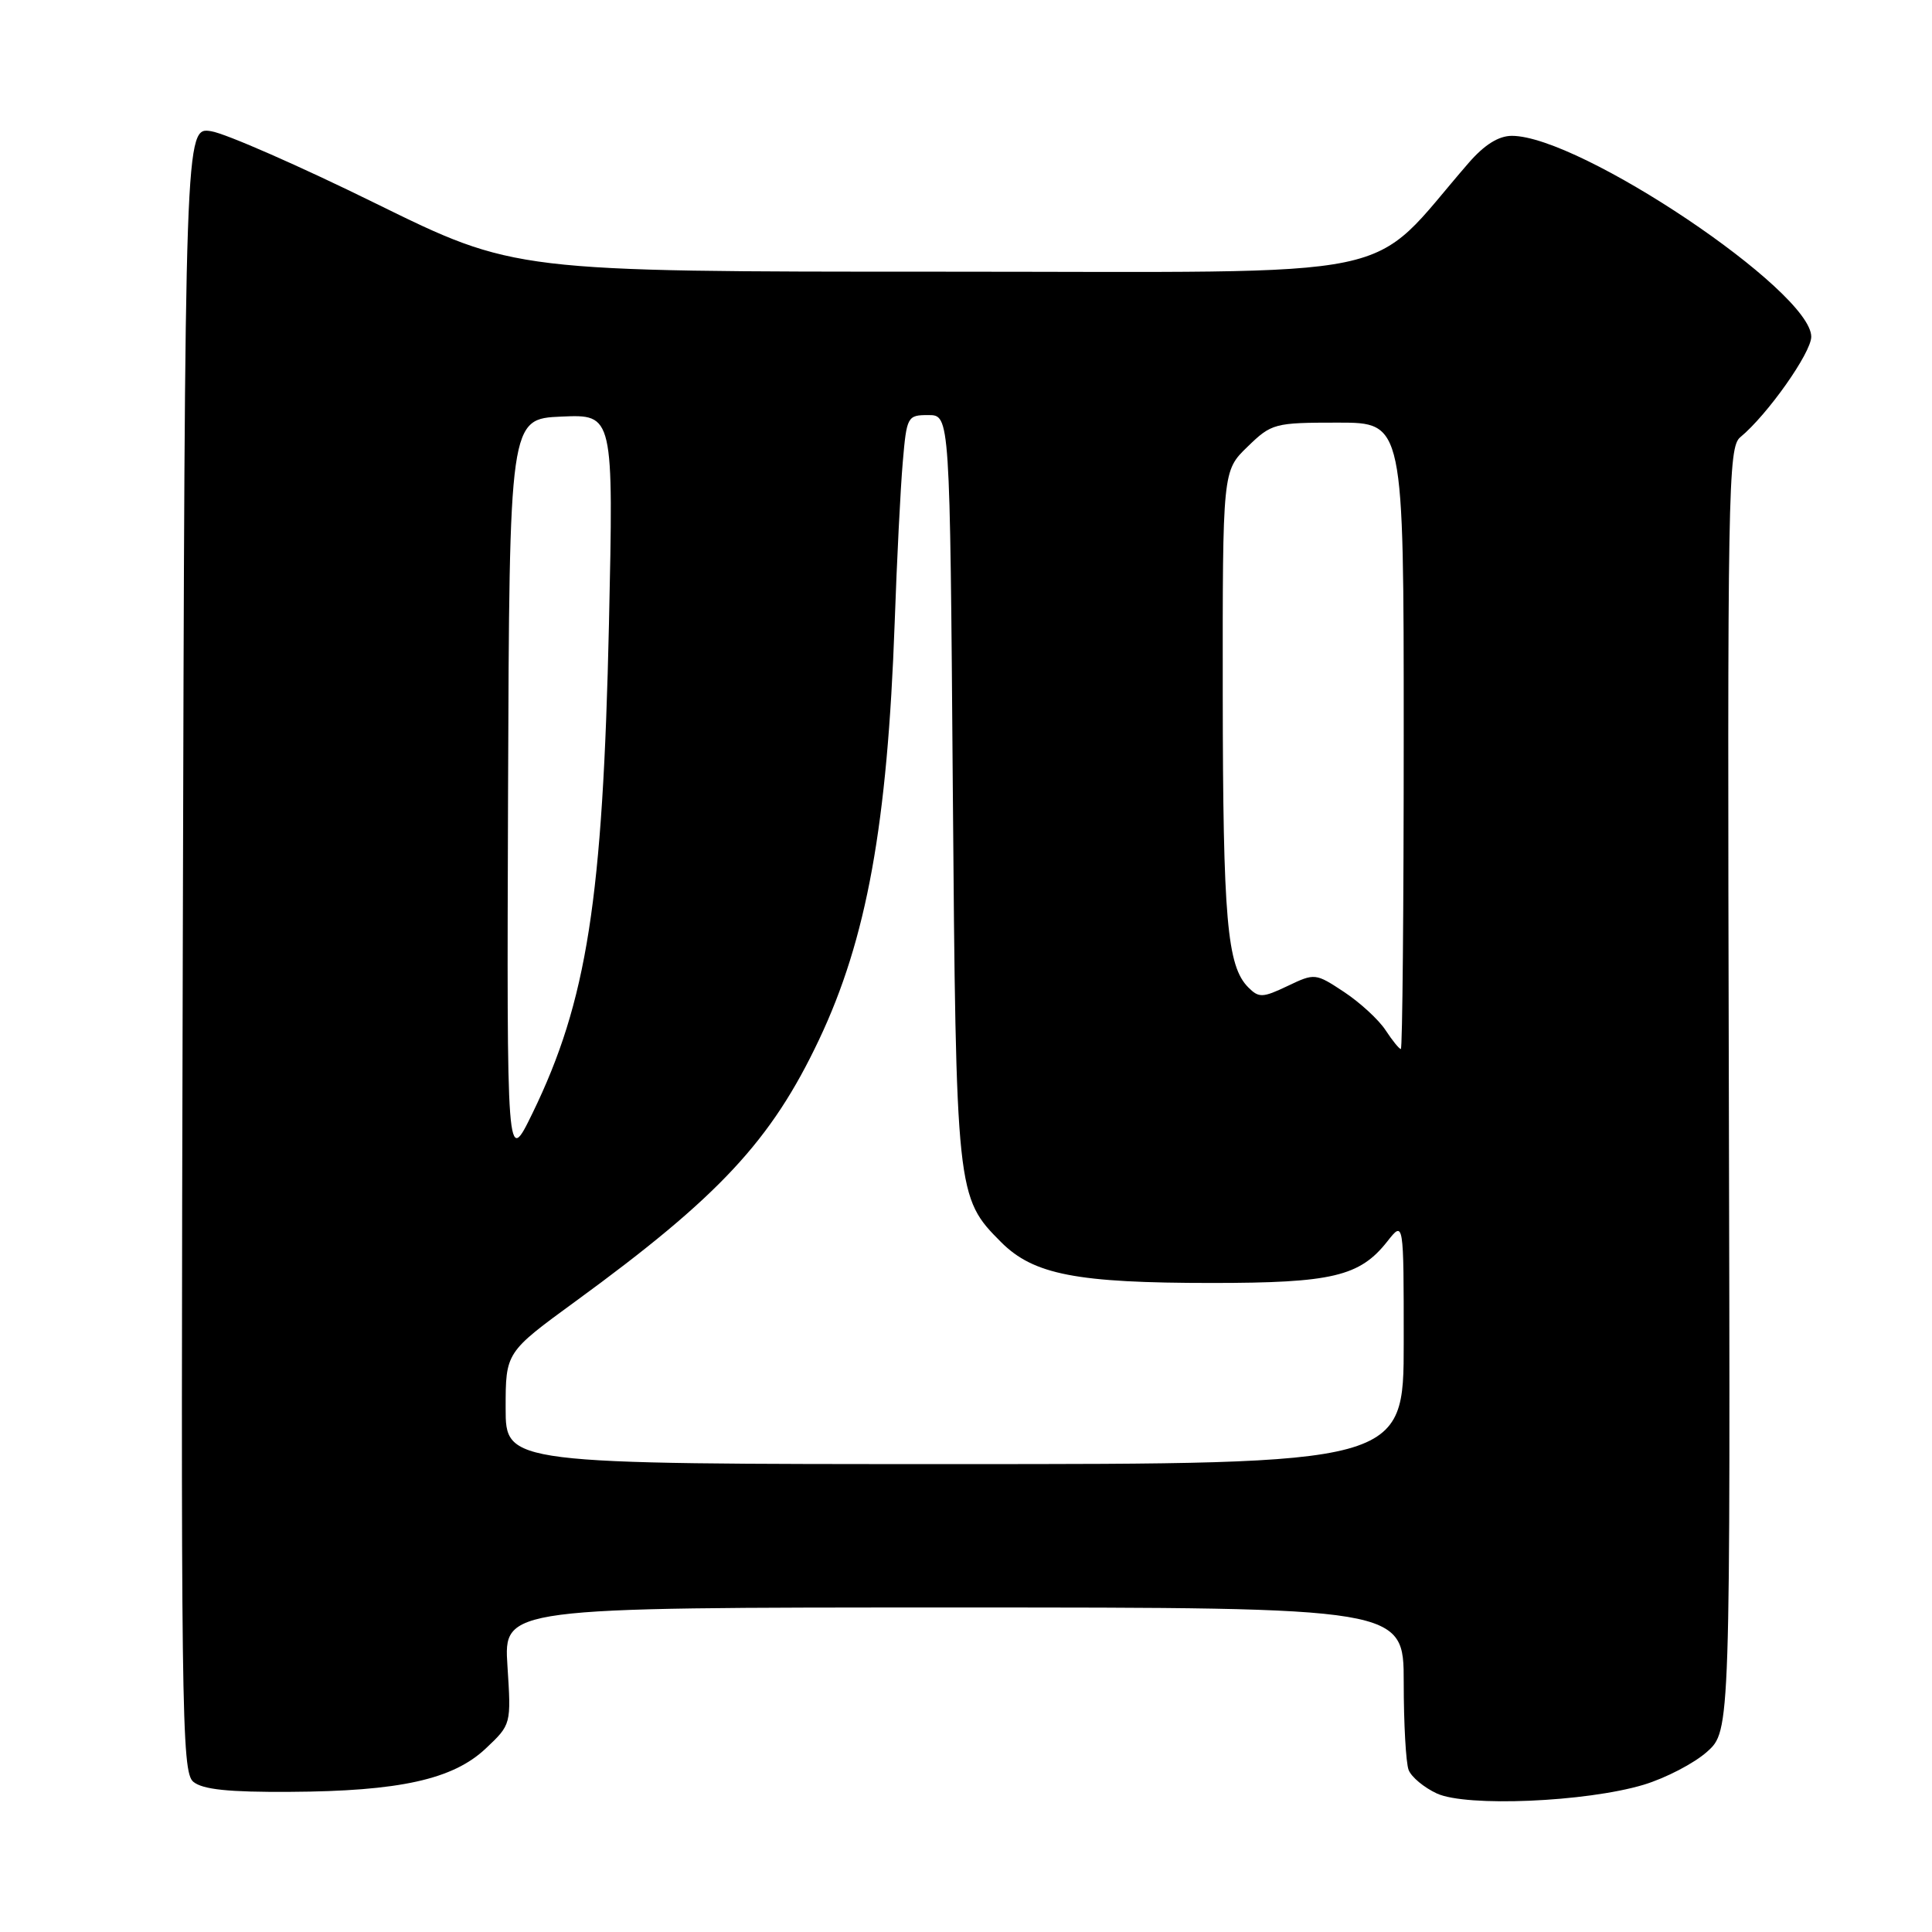 <?xml version="1.0" encoding="UTF-8" standalone="no"?>
<!DOCTYPE svg PUBLIC "-//W3C//DTD SVG 1.1//EN" "http://www.w3.org/Graphics/SVG/1.1/DTD/svg11.dtd" >
<svg xmlns="http://www.w3.org/2000/svg" xmlns:xlink="http://www.w3.org/1999/xlink" version="1.1" viewBox="0 0 256 256">
 <g >
 <path fill="currentColor"
d=" M 217.79 236.49 C 220.70 235.61 224.48 233.65 226.19 232.12 C 229.29 229.35 229.29 229.35 229.08 144.35 C 228.88 64.79 228.98 59.26 230.60 57.93 C 234.18 54.98 240.00 46.74 240.00 44.62 C 240.00 38.56 209.36 18.00 200.33 18.00 C 198.58 18.00 196.69 19.18 194.61 21.58 C 180.81 37.46 187.84 36.00 124.95 36.00 C 68.18 36.00 68.18 36.00 49.83 26.98 C 39.74 22.01 29.91 17.70 27.99 17.39 C 24.50 16.82 24.50 16.82 24.22 125.76 C 23.95 227.07 24.05 234.80 25.62 236.10 C 26.86 237.12 30.29 237.48 38.41 237.43 C 52.96 237.35 60.03 235.78 64.37 231.68 C 67.74 228.50 67.74 228.50 67.24 220.75 C 66.74 213.00 66.74 213.00 126.37 213.00 C 186.00 213.00 186.00 213.00 186.00 222.92 C 186.00 228.37 186.29 233.60 186.65 234.53 C 187.01 235.46 188.69 236.86 190.40 237.65 C 194.33 239.45 210.16 238.78 217.79 236.49 Z  M 67.00 186.59 C 67.00 179.19 67.00 179.19 76.25 172.44 C 95.30 158.54 102.19 151.15 108.52 137.78 C 114.85 124.42 117.59 109.29 118.55 82.50 C 118.84 74.25 119.32 64.69 119.62 61.25 C 120.14 55.17 120.24 55.00 123.01 55.00 C 125.87 55.00 125.87 55.00 126.25 104.25 C 126.68 158.22 126.73 158.66 132.66 164.60 C 136.96 168.90 142.67 170.00 160.58 170.00 C 176.51 170.00 180.18 169.13 183.83 164.49 C 186.00 161.73 186.00 161.73 186.00 177.87 C 186.00 194.00 186.00 194.00 126.50 194.00 C 67.00 194.00 67.00 194.00 67.00 186.59 Z  M 67.32 105.00 C 67.50 55.50 67.50 55.50 74.40 55.20 C 81.30 54.90 81.30 54.90 80.69 82.70 C 79.88 119.22 77.78 132.66 70.56 147.50 C 67.15 154.50 67.15 154.50 67.32 105.00 Z  M 183.59 136.50 C 182.69 135.12 180.22 132.85 178.11 131.45 C 174.31 128.94 174.21 128.93 170.61 130.65 C 167.31 132.22 166.81 132.24 165.41 130.84 C 162.59 128.02 162.05 121.82 162.02 91.95 C 162.00 62.39 162.00 62.39 165.30 59.20 C 168.49 56.10 168.86 56.00 177.30 56.00 C 186.00 56.00 186.00 56.00 186.00 97.50 C 186.00 120.33 185.83 139.00 185.62 139.00 C 185.40 139.00 184.49 137.87 183.59 136.50 Z "/>
</g>
</svg>